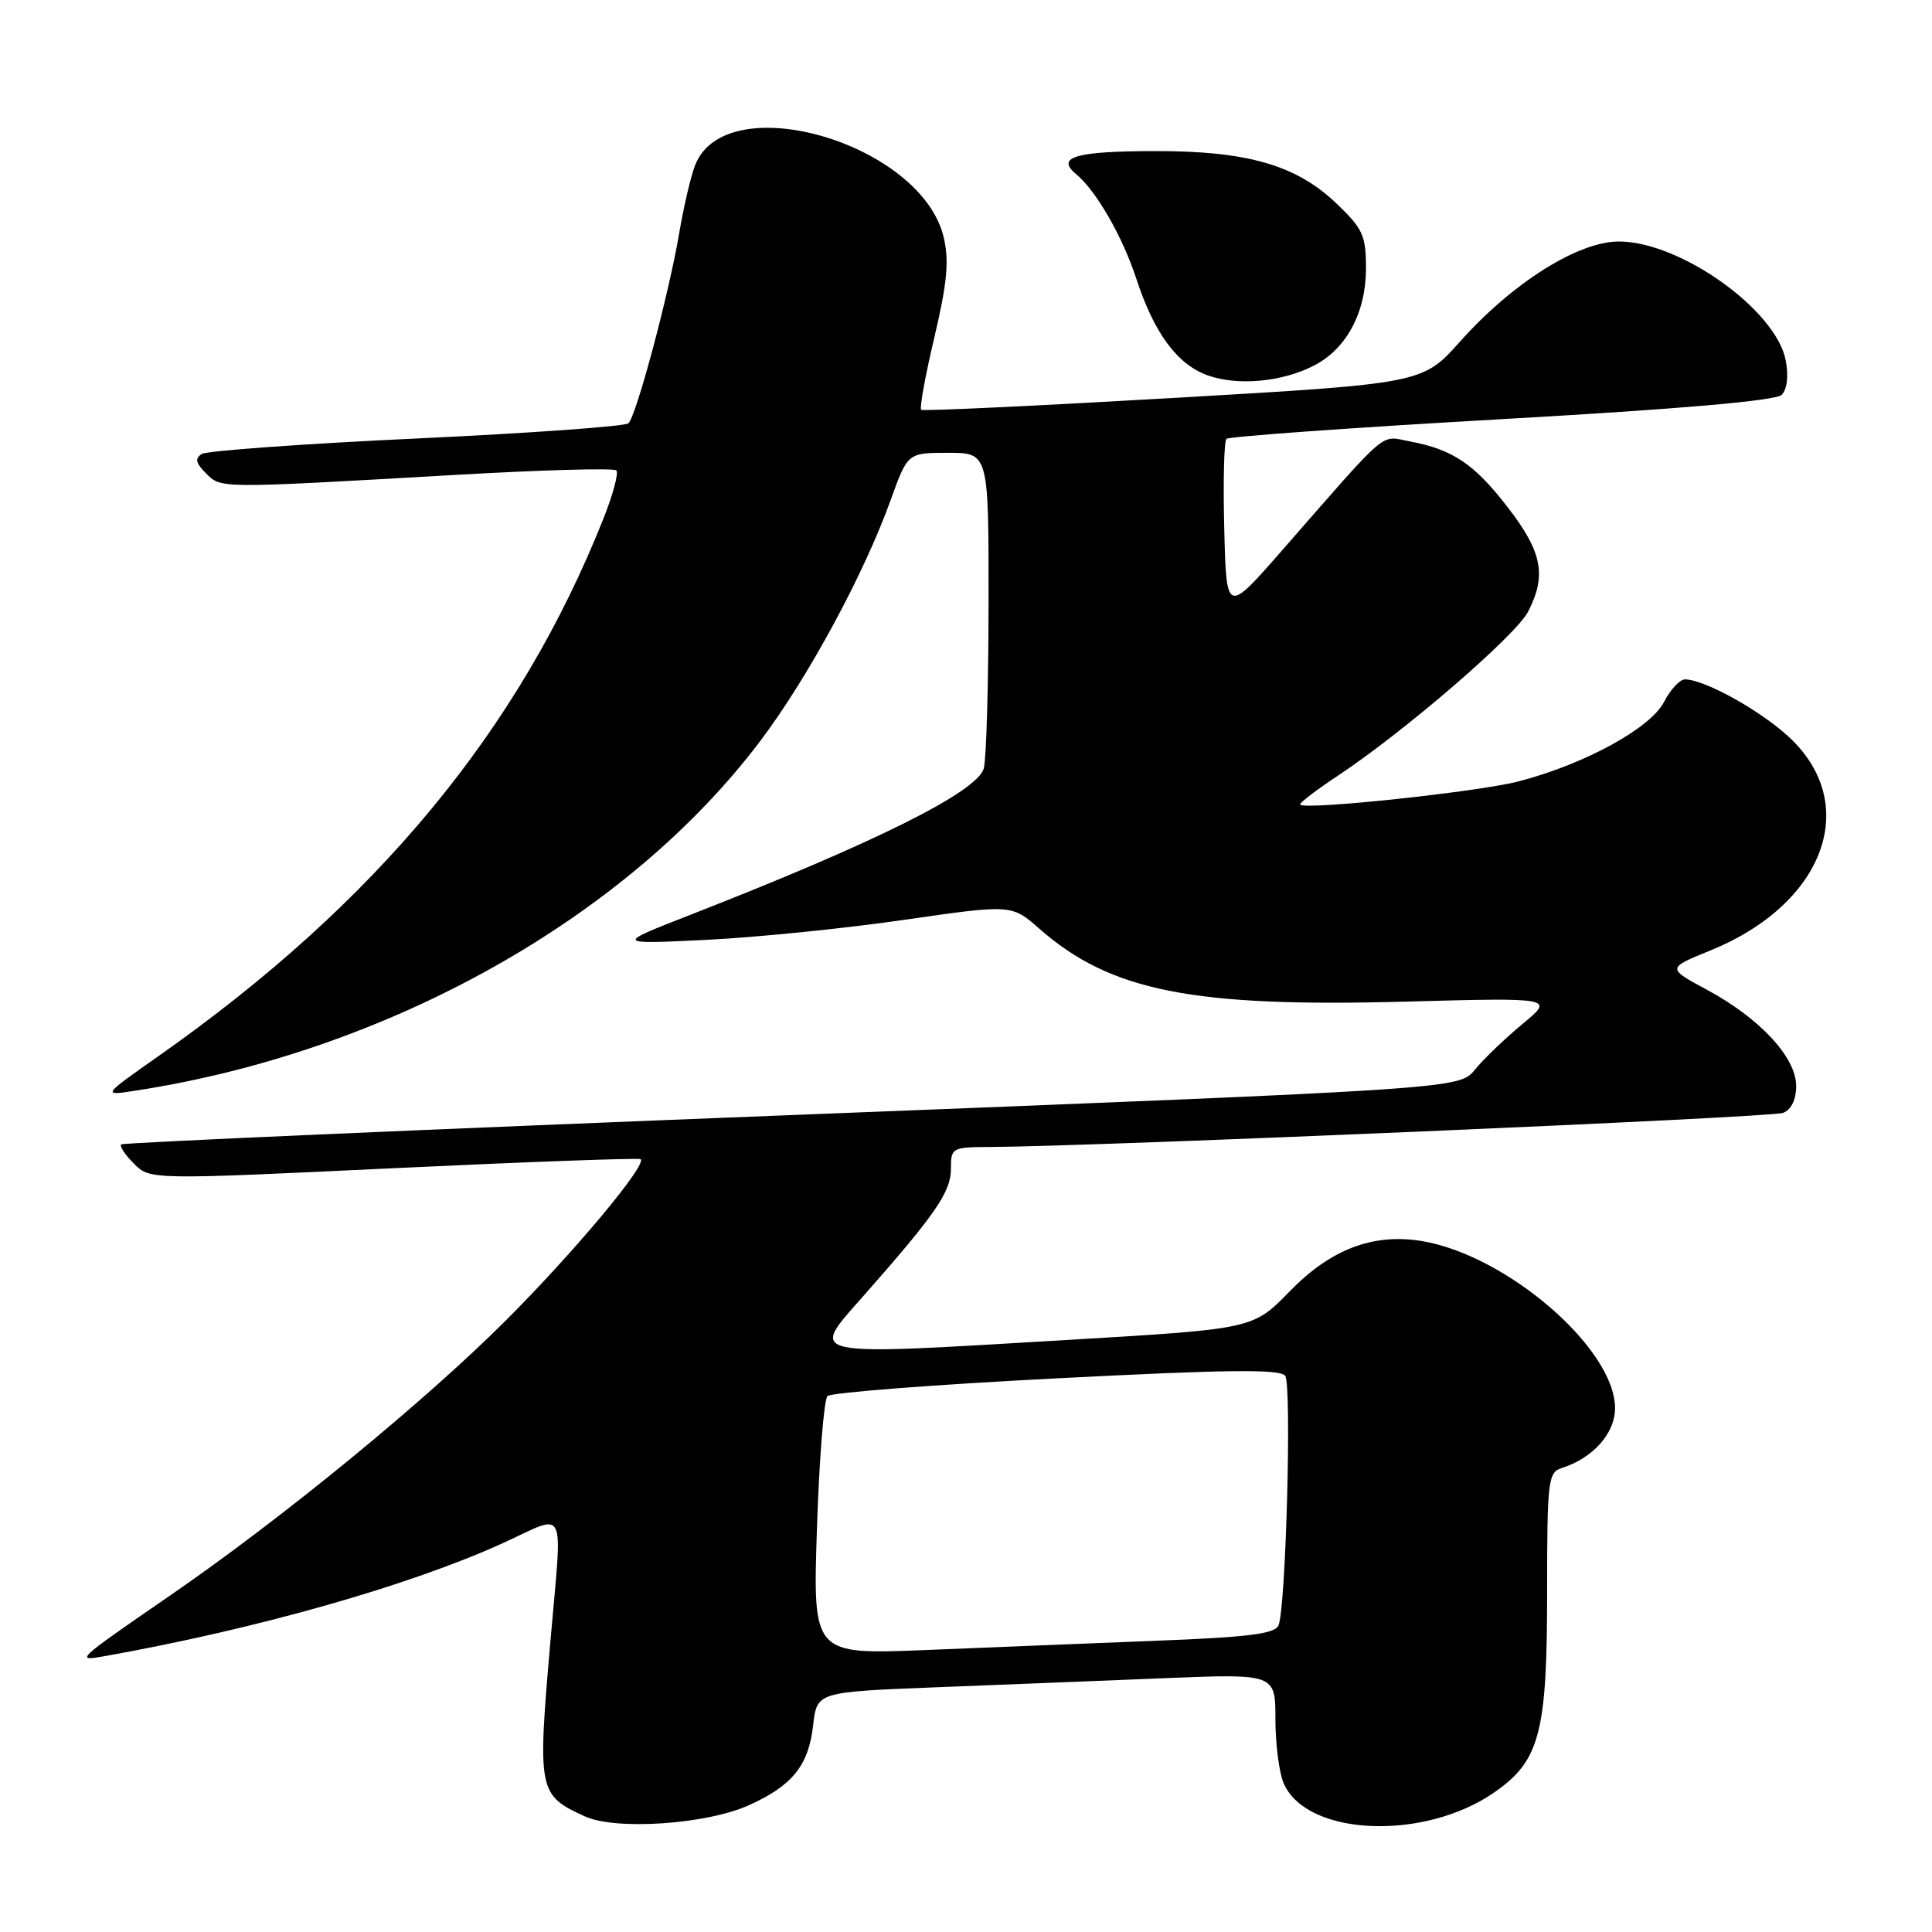 <?xml version="1.0" encoding="UTF-8" standalone="no"?>
<!DOCTYPE svg PUBLIC "-//W3C//DTD SVG 1.1//EN" "http://www.w3.org/Graphics/SVG/1.1/DTD/svg11.dtd" >
<svg xmlns="http://www.w3.org/2000/svg" xmlns:xlink="http://www.w3.org/1999/xlink" version="1.1" viewBox="0 0 256 256">
 <g >
 <path fill="currentColor"
d=" M 99.17 239.23 C 104.97 236.63 107.14 233.96 107.74 228.64 C 108.24 224.20 108.24 224.20 123.87 223.58 C 132.47 223.25 146.14 222.70 154.25 222.37 C 169.00 221.77 169.00 221.77 169.00 227.84 C 169.00 231.18 169.51 235.03 170.14 236.40 C 173.29 243.32 188.72 243.93 197.99 237.51 C 204.03 233.32 205.00 229.65 205.00 211.05 C 205.00 196.24 205.13 195.09 206.92 194.53 C 211.09 193.20 214.00 189.94 214.00 186.58 C 214.00 178.67 199.56 166.23 188.30 164.43 C 181.88 163.41 176.31 165.54 170.88 171.12 C 166.04 176.09 166.04 176.09 141.77 177.53 C 105.96 179.65 107.19 179.92 114.56 171.55 C 123.93 160.93 126.00 157.92 126.00 154.92 C 126.00 152.07 126.12 152.00 131.25 151.98 C 145.19 151.91 234.72 148.07 236.25 147.47 C 237.36 147.04 238.00 145.72 238.00 143.88 C 238.00 140.11 233.18 134.92 226.18 131.15 C 220.87 128.29 220.87 128.29 226.61 125.95 C 241.88 119.76 246.70 106.38 236.86 97.49 C 232.95 93.96 225.87 90.07 223.28 90.02 C 222.60 90.01 221.35 91.35 220.50 93.00 C 218.70 96.49 210.04 101.23 201.26 103.53 C 196.01 104.91 173.02 107.36 172.28 106.62 C 172.11 106.44 174.39 104.69 177.36 102.73 C 186.17 96.87 200.84 84.22 202.48 81.05 C 204.95 76.26 204.36 73.15 199.83 67.28 C 195.36 61.48 192.52 59.56 186.82 58.49 C 182.80 57.74 184.27 56.48 169.88 72.93 C 162.50 81.37 162.50 81.37 162.22 70.05 C 162.06 63.83 162.19 58.47 162.51 58.15 C 162.83 57.84 179.25 56.66 199.00 55.54 C 222.64 54.20 235.30 53.10 236.08 52.32 C 236.80 51.60 237.01 49.84 236.62 47.77 C 235.36 41.08 222.63 32.00 214.51 32.00 C 209.10 32.00 200.42 37.47 193.49 45.23 C 188.50 50.82 188.50 50.82 155.50 52.73 C 137.35 53.78 122.30 54.49 122.06 54.30 C 121.82 54.11 122.60 49.80 123.80 44.73 C 125.49 37.58 125.78 34.60 125.06 31.50 C 122.15 18.98 96.22 11.40 92.11 21.88 C 91.54 23.32 90.58 27.42 89.98 31.00 C 88.62 38.99 84.32 55.09 83.27 56.09 C 82.85 56.49 70.24 57.40 55.25 58.10 C 40.27 58.80 27.44 59.73 26.75 60.15 C 25.80 60.74 25.92 61.35 27.29 62.71 C 29.31 64.74 28.75 64.74 60.28 62.93 C 71.72 62.27 81.34 62.00 81.67 62.33 C 81.99 62.66 81.23 65.53 79.96 68.71 C 68.83 96.75 49.85 119.67 21.00 139.94 C 13.50 145.21 13.50 145.21 18.00 144.51 C 51.40 139.37 83.08 121.63 100.78 98.13 C 107.08 89.77 114.48 76.09 118.02 66.25 C 120.27 60.00 120.27 60.00 125.63 60.00 C 131.00 60.00 131.00 60.00 130.99 79.75 C 130.98 90.61 130.70 100.54 130.36 101.80 C 129.53 104.90 116.14 111.59 91.50 121.21 C 81.50 125.12 81.50 125.12 93.50 124.54 C 100.10 124.22 111.92 123.03 119.77 121.89 C 134.04 119.83 134.04 119.83 137.72 123.06 C 147.14 131.33 157.98 133.49 186.23 132.72 C 205.96 132.19 205.96 132.19 201.73 135.69 C 199.40 137.62 196.57 140.34 195.43 141.74 C 193.37 144.28 193.37 144.28 104.93 147.75 C 56.29 149.66 16.30 151.41 16.06 151.64 C 15.81 151.87 16.57 153.02 17.75 154.19 C 19.88 156.33 19.88 156.33 52.19 154.79 C 69.96 153.95 84.68 153.41 84.89 153.60 C 85.74 154.36 76.00 166.00 66.99 175.00 C 56.21 185.77 37.30 201.26 22.50 211.44 C 9.90 220.12 9.85 220.17 14.03 219.42 C 34.13 215.82 54.30 210.09 66.66 204.46 C 75.25 200.54 74.53 199.04 72.93 217.50 C 71.21 237.33 71.31 237.85 77.50 240.68 C 81.57 242.55 93.55 241.74 99.17 239.23 Z  M 174.15 48.42 C 178.42 46.21 180.99 41.40 181.00 35.60 C 181.00 31.17 180.61 30.32 177.00 26.88 C 171.71 21.86 165.23 20.00 153.07 20.02 C 142.51 20.03 139.86 20.81 142.59 23.07 C 145.26 25.29 148.74 31.34 150.57 36.94 C 152.94 44.16 155.99 48.29 160.03 49.74 C 164.03 51.16 169.91 50.62 174.15 48.42 Z  M 108.25 202.52 C 108.55 193.32 109.18 185.43 109.65 184.98 C 110.12 184.53 123.77 183.47 139.98 182.64 C 162.71 181.47 169.65 181.39 170.30 182.31 C 171.17 183.55 170.40 212.80 169.42 215.34 C 168.98 216.49 165.55 216.93 153.18 217.41 C 144.56 217.75 130.79 218.30 122.60 218.64 C 107.70 219.24 107.70 219.24 108.25 202.52 Z "/>
</g>
</svg>